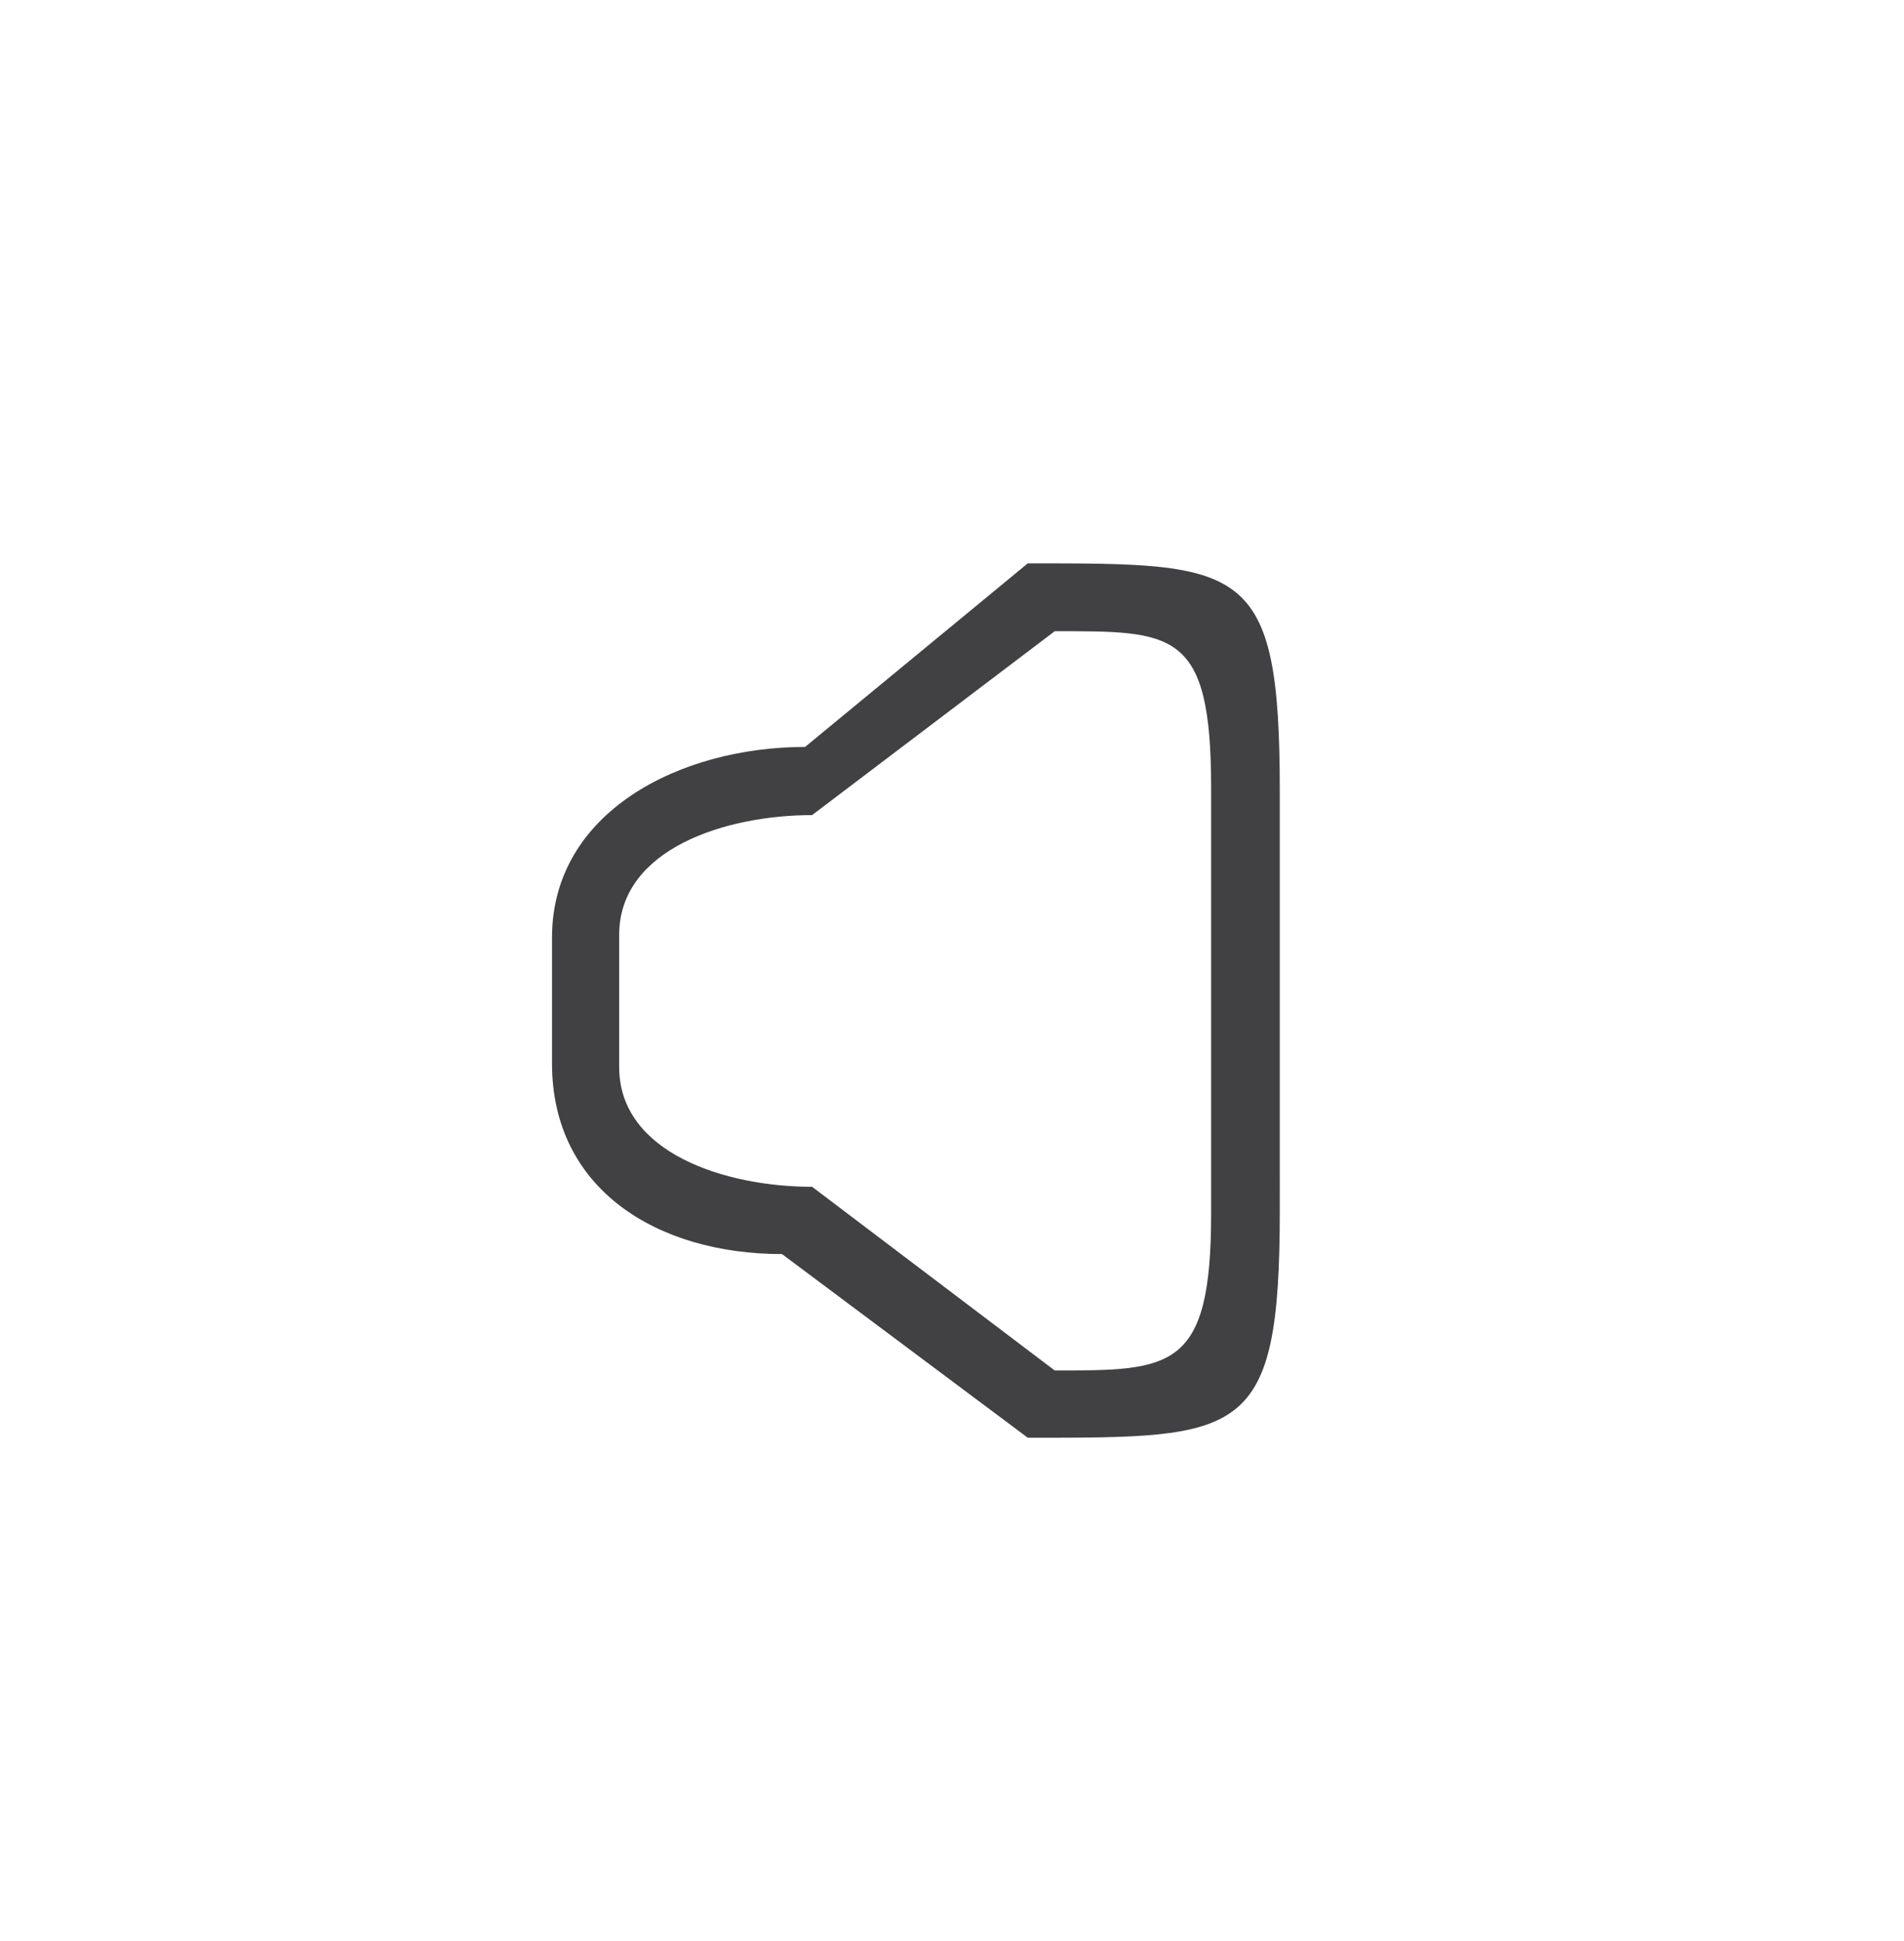 <?xml version="1.0" encoding="utf-8"?>
<!-- Generator: Adobe Illustrator 15.0.0, SVG Export Plug-In . SVG Version: 6.00 Build 0)  -->
<!DOCTYPE svg PUBLIC "-//W3C//DTD SVG 1.0//EN" "http://www.w3.org/TR/2001/REC-SVG-20010904/DTD/svg10.dtd">
<svg version="1.0" id="Layer_1" xmlns="http://www.w3.org/2000/svg" xmlns:xlink="http://www.w3.org/1999/xlink" x="0px" y="0px"
	 width="52px" height="53px" viewBox="0 0 52 53" enable-background="new 0 0 52 53" xml:space="preserve">
<path fill="#414042" d="M28.07,15.382l-6.083,5.013c-3.423,0-6.911,1.782-6.911,5.204v3.439c0,3.424,2.857,5.204,6.281,5.204
	l6.713,5.015c5.875,0,6.882,0.041,6.882-6.207V21.59C34.952,15.36,33.967,15.382,28.07,15.382z M33.077,33.147
	c0,4.274-1.088,4.274-4.271,4.274l-6.627-5.016c-2.354,0-5.269-0.915-5.269-3.271V25.53c0-2.356,2.915-3.274,5.269-3.274
	l6.627-5.021c3.244,0,4.271-0.041,4.271,4.276V33.147z"/>
</svg>
